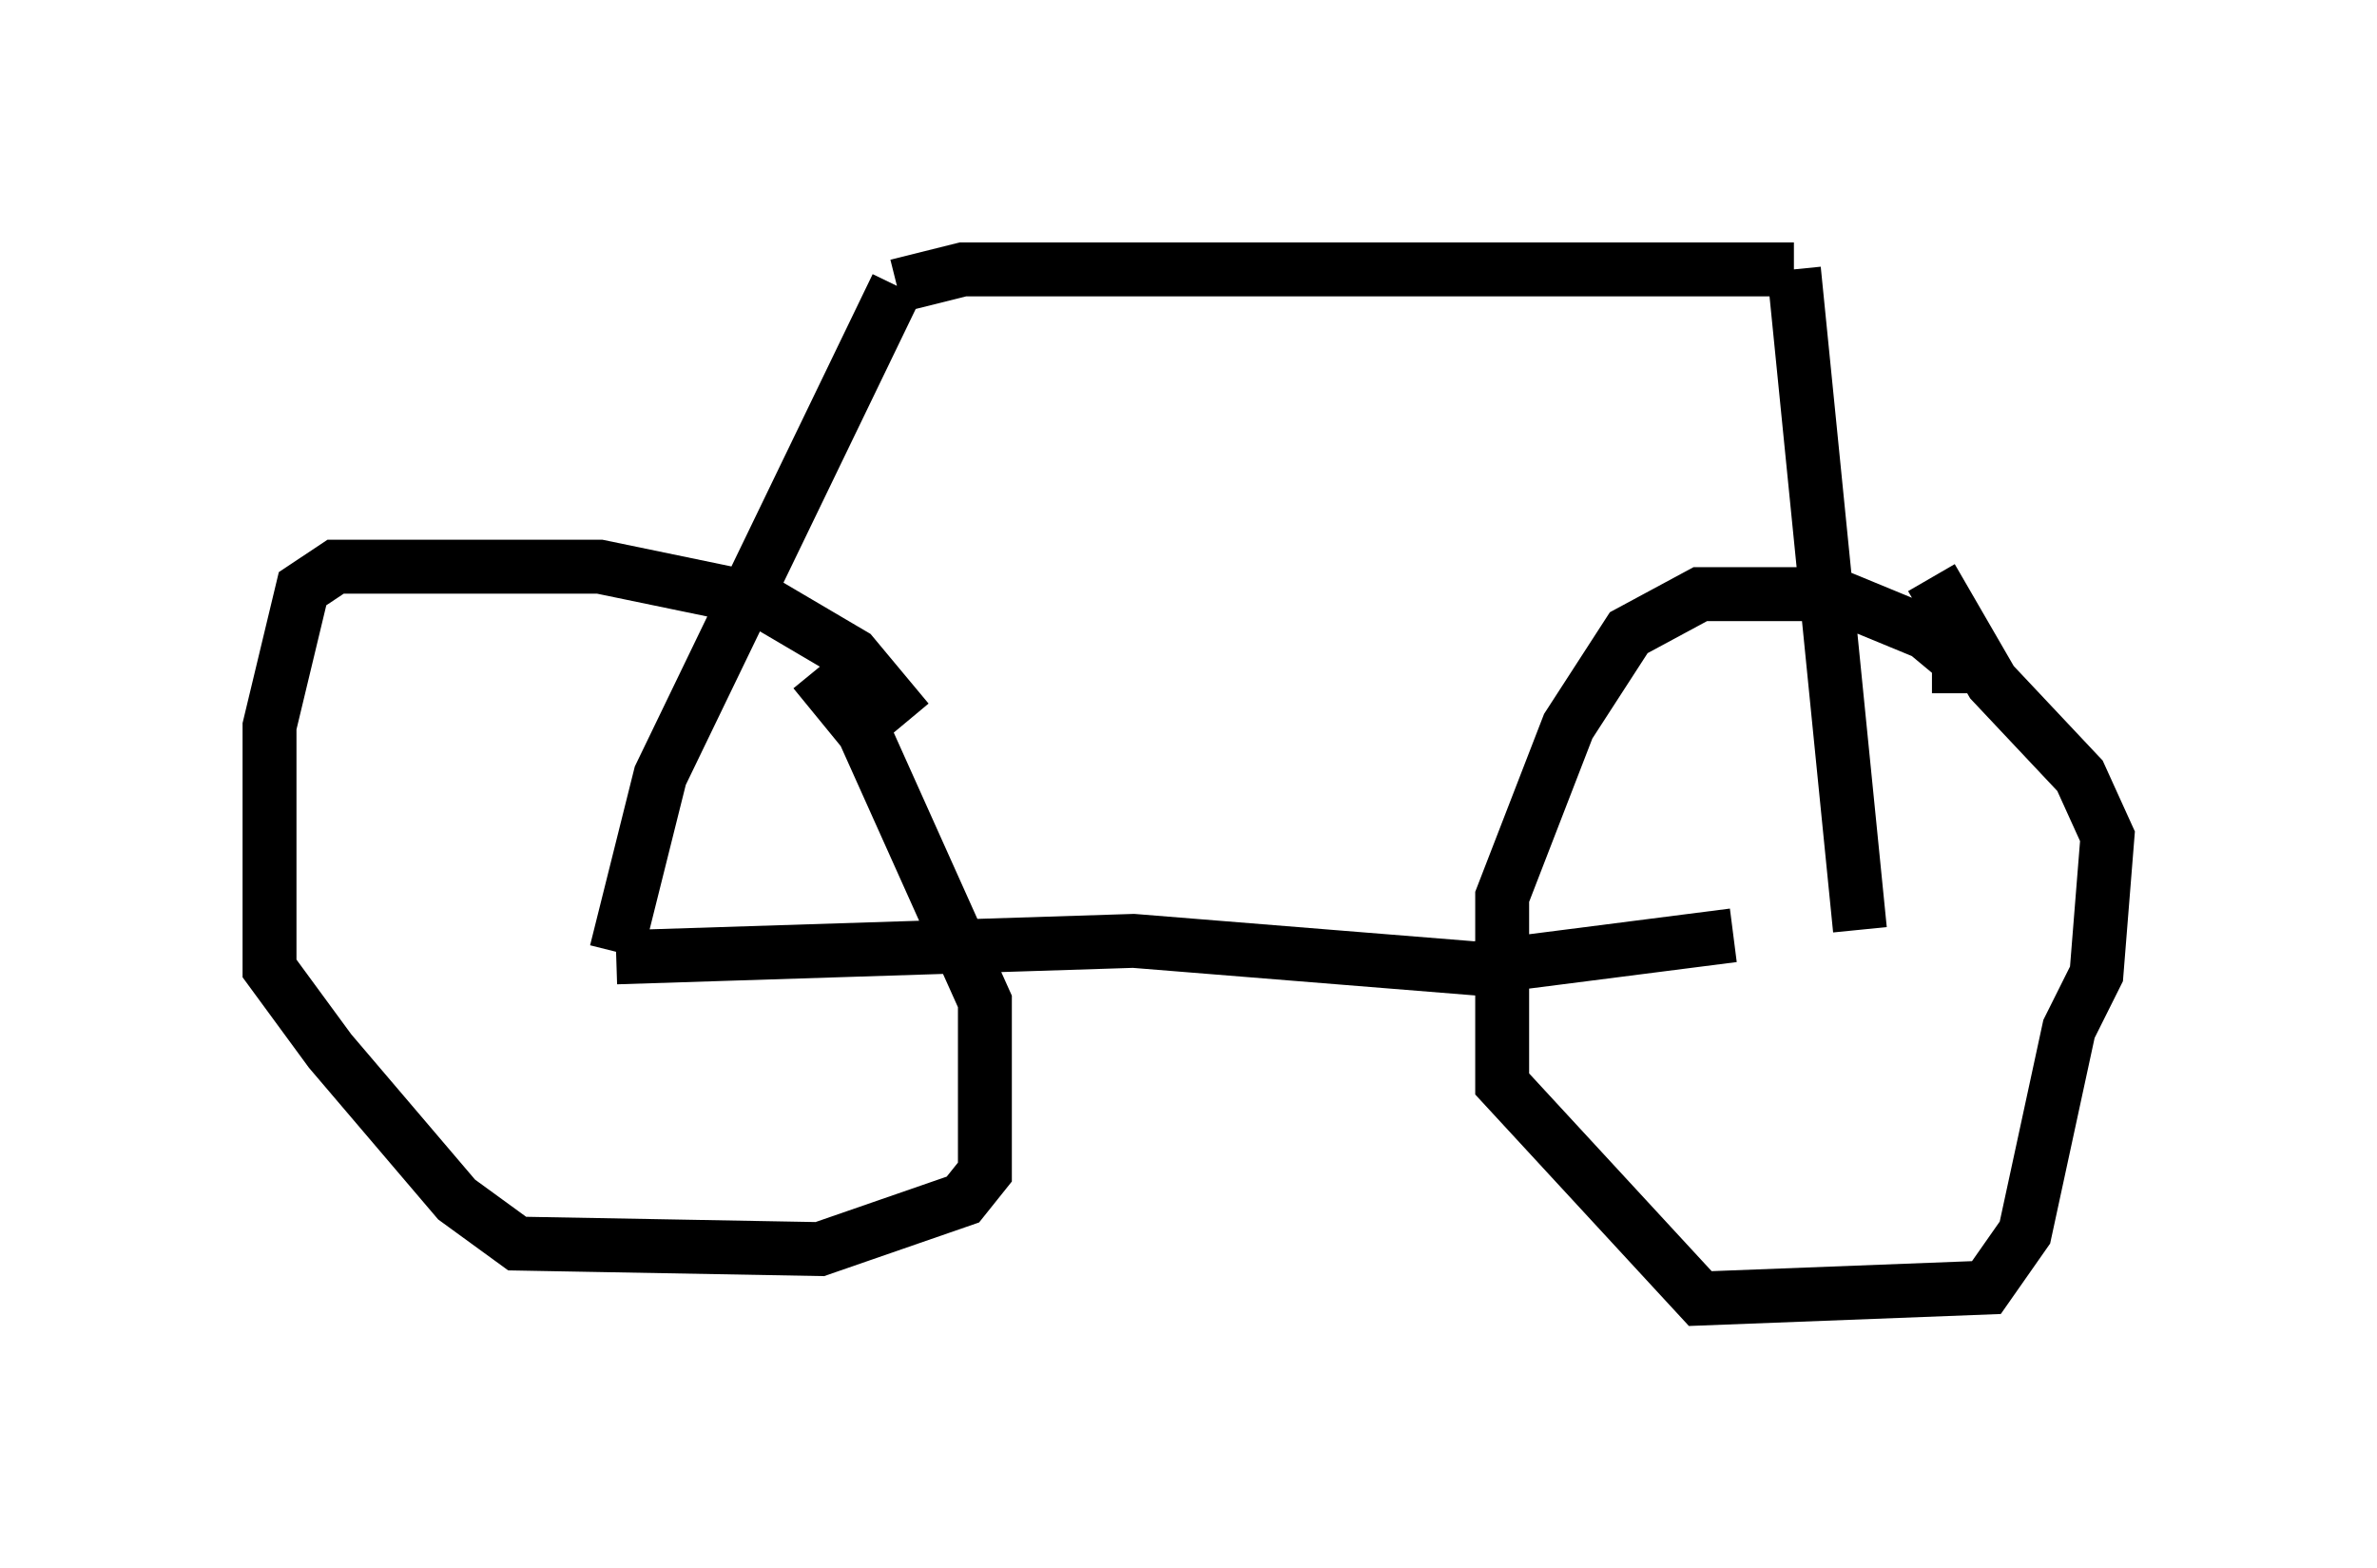 <?xml version="1.0" encoding="utf-8" ?>
<svg baseProfile="full" height="29.09" version="1.1" width="44.096" xmlns="http://www.w3.org/2000/svg" xmlns:ev="http://www.w3.org/2001/xml-events" xmlns:xlink="http://www.w3.org/1999/xlink"><defs /><rect fill="white" height="29.09" width="44.096" x="0" y="0" /><path d="M16.638, 14.494 m0.204, -1.123 l-1.021, -1.225 -1.735, -1.021 l-2.96, -0.613 -4.9, 0.0 l-0.613, 0.408 -0.613, 2.552 l0.0, 4.492 1.123, 1.531 l2.348, 2.756 1.123, 0.817 l5.615, 0.102 2.654, -0.919 l0.408, -0.51 0.0, -3.165 l-2.246, -5.002 -0.919, -1.123 m21.234, 0.408 l0.0, -0.613 -0.613, -0.51 l-1.735, -0.715 -2.45, 0.0 l-1.327, 0.715 -1.123, 1.735 l-1.225, 3.165 0.0, 3.471 l3.675, 3.981 5.308, -0.204 l0.715, -1.021 0.817, -3.777 l0.51, -1.021 0.204, -2.552 l-0.51, -1.123 -1.633, -1.735 l-1.123, -1.94 m-24.398, 7.044 l9.596, -0.306 6.329, 0.51 l4.798, -0.613 m-20.723, 0.306 l0.817, -3.267 4.39, -9.086 m0.0, 0.0 l1.225, -0.306 15.415, 0.0 m0.0, 0.0 l1.225, 12.25 " fill="none" stroke="black" stroke-width="1" /></svg>